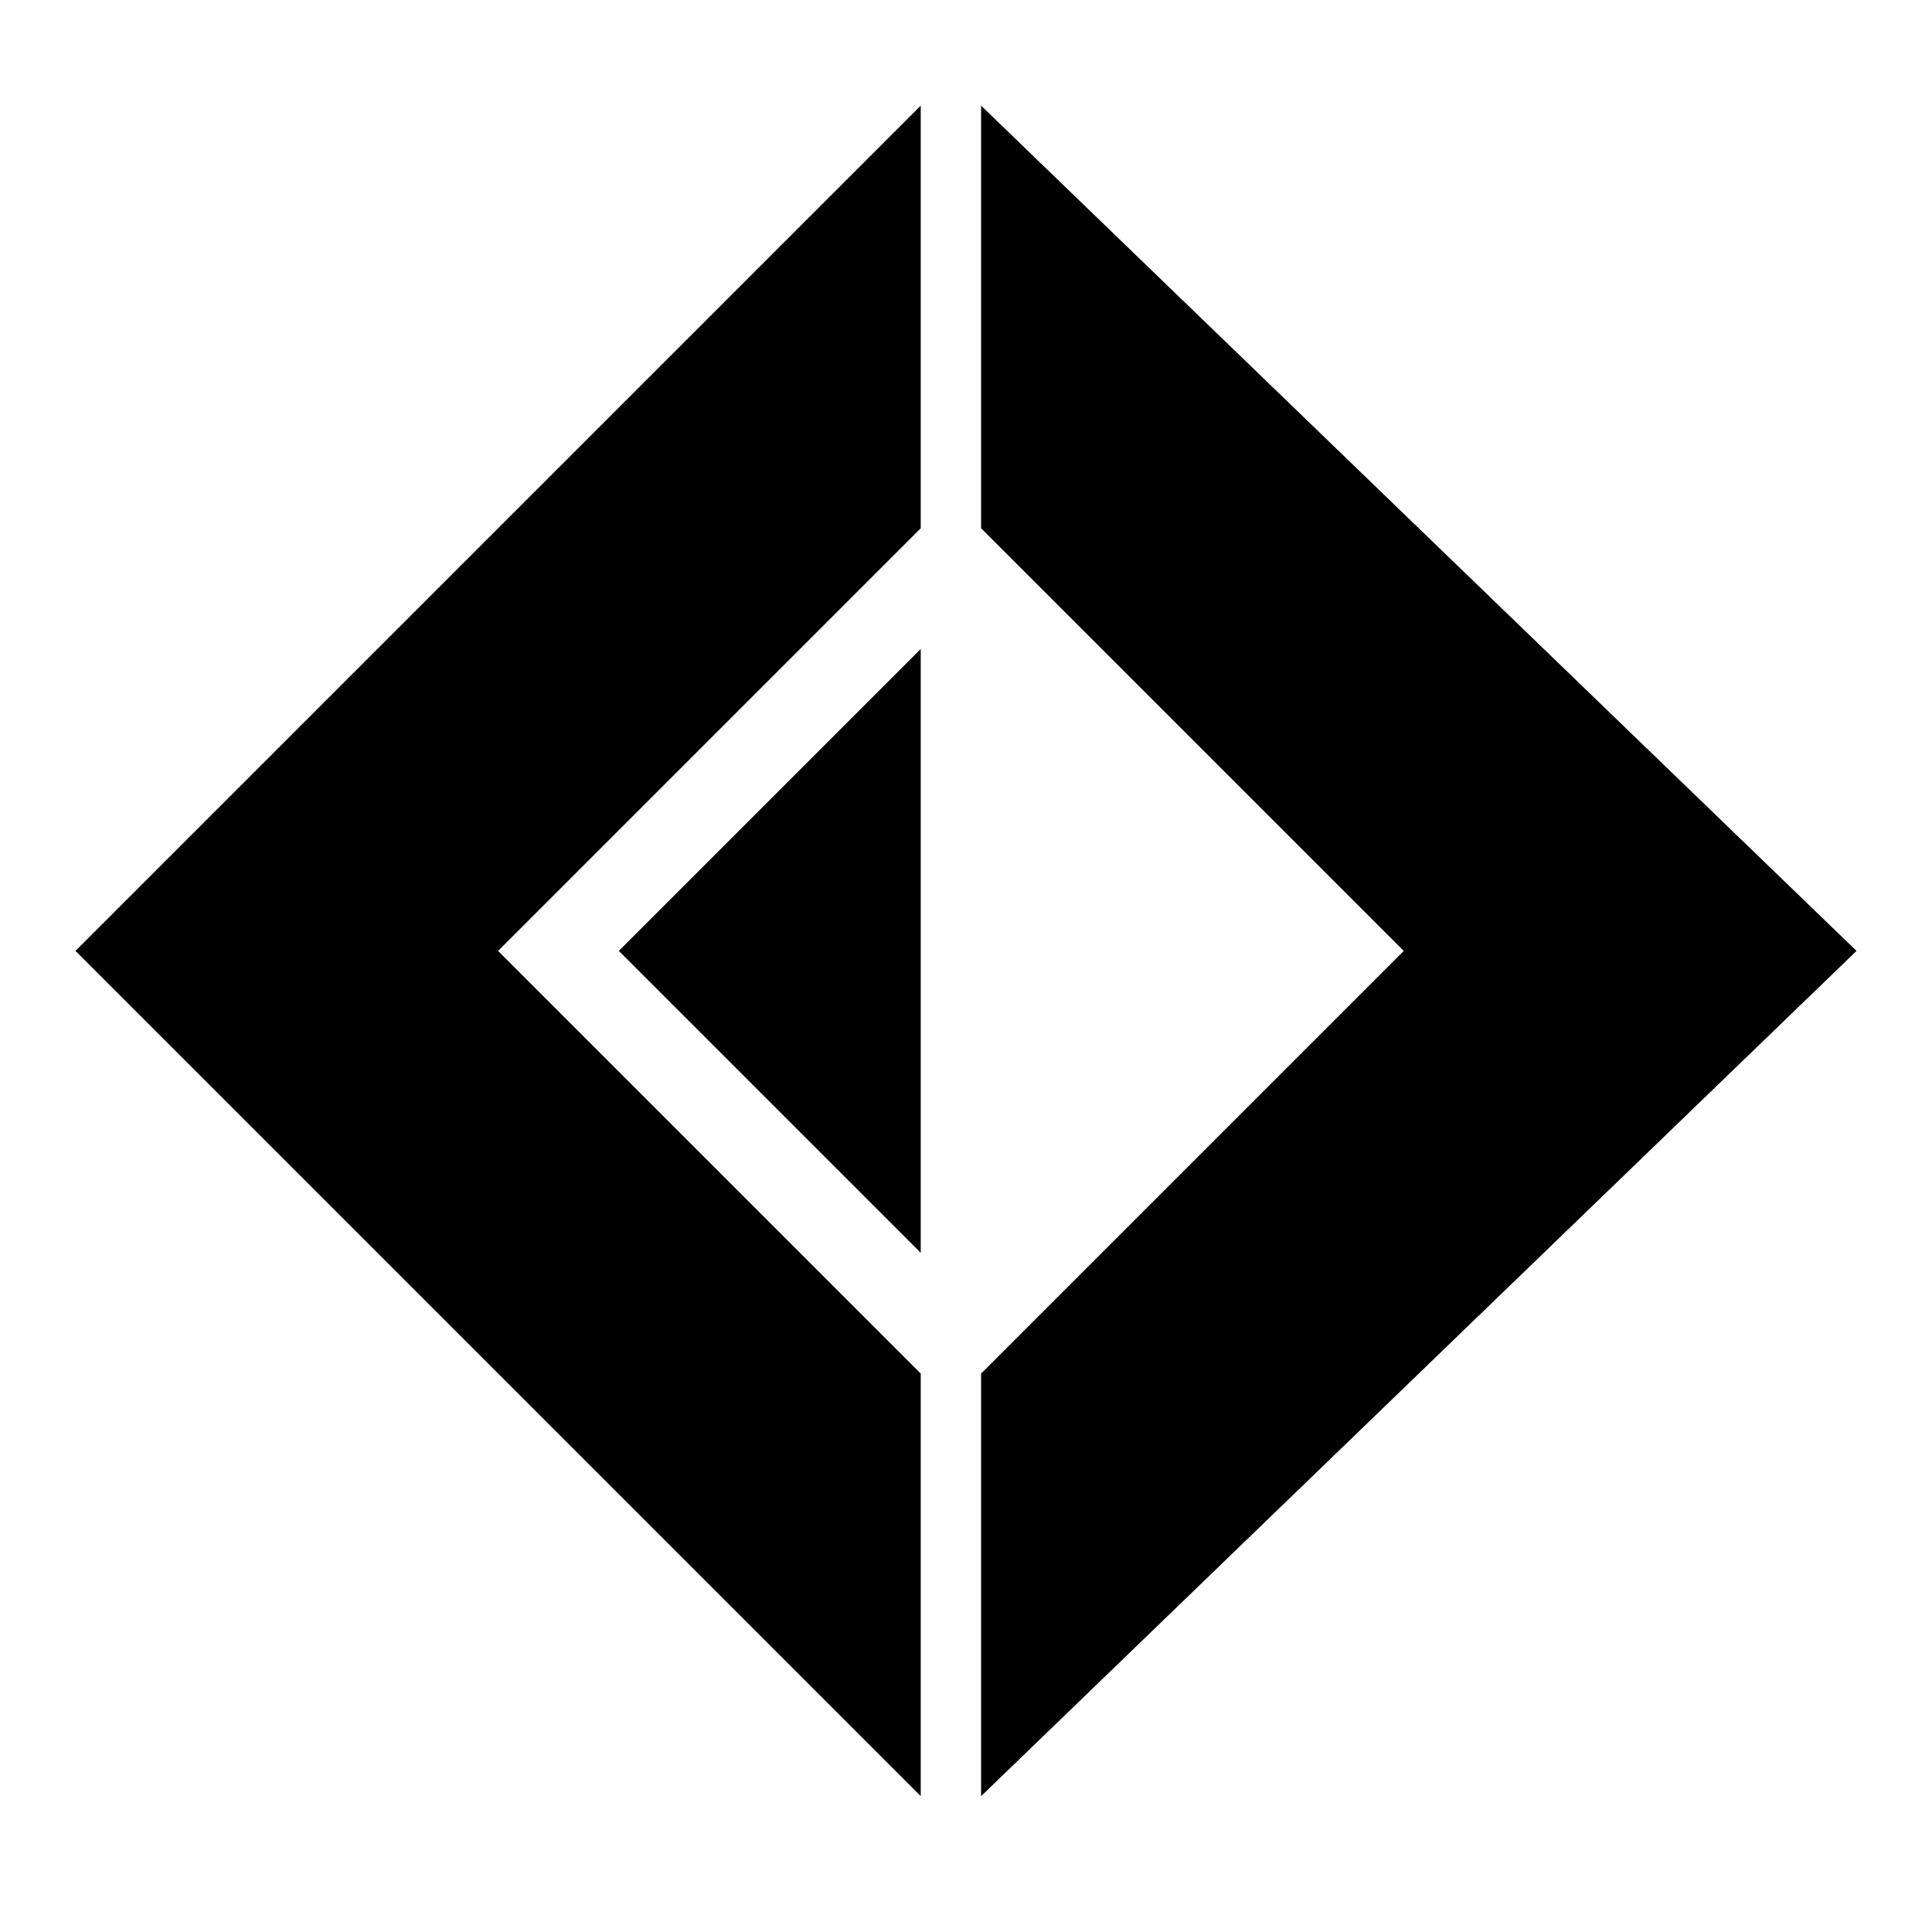 <svg xmlns="http://www.w3.org/2000/svg" viewBox="0 0 512 512"><path d="M20 252L244 28v112L132 252l112 112v112zm0 0"/><path d="M164 252l80-80v160zm0 0M492 252L260 28v112l112 112-112 112v112zm0 0"/></svg>